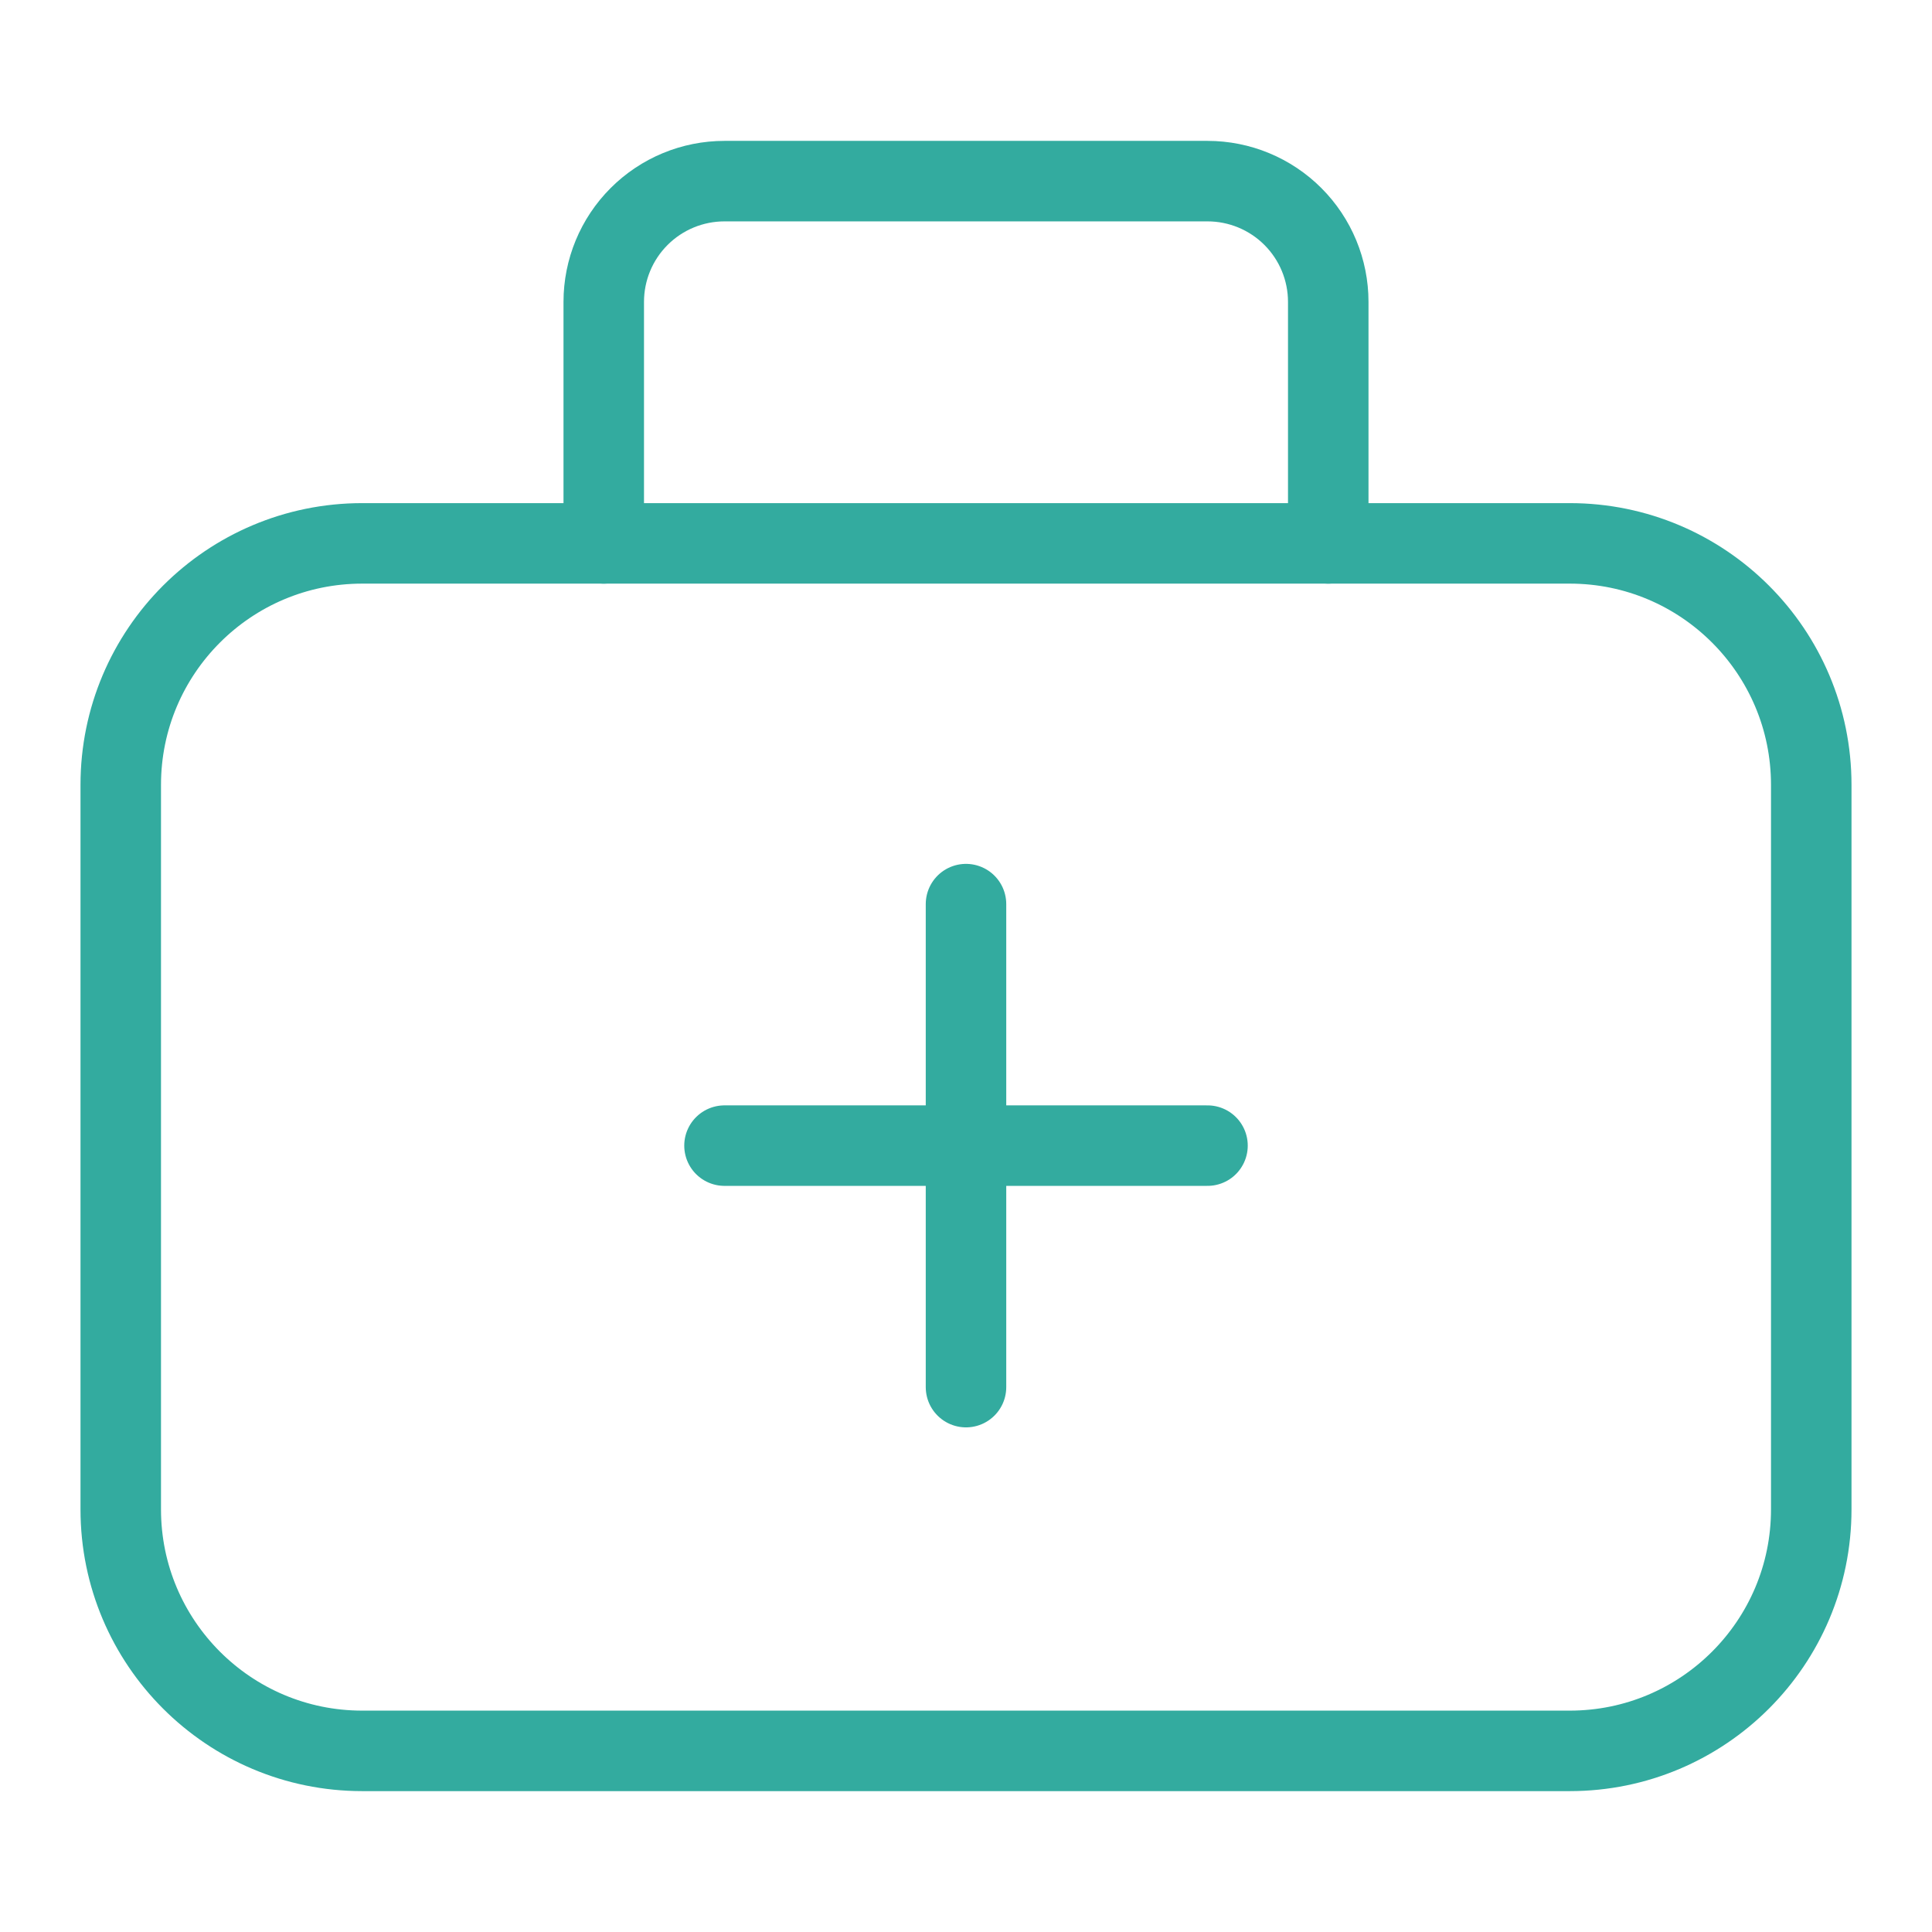 <svg width="36" height="36" viewBox="0 0 36 36" fill="none" xmlns="http://www.w3.org/2000/svg">
<path d="M29.25 10.125H6.75C4.265 10.125 2.25 12.14 2.25 14.625V28.125C2.25 30.61 4.265 32.625 6.75 32.625H29.25C31.735 32.625 33.75 30.61 33.75 28.125V14.625C33.75 12.14 31.735 10.125 29.25 10.125Z" stroke="#33AB9F" stroke-width="1.5" stroke-linecap="round" stroke-linejoin="round"/>
<path d="M11.25 10.125V5.625C11.25 5.028 11.487 4.456 11.909 4.034C12.331 3.612 12.903 3.375 13.5 3.375H22.5C23.097 3.375 23.669 3.612 24.091 4.034C24.513 4.456 24.75 5.028 24.75 5.625V10.125" stroke="#33AB9F" stroke-width="1.5" stroke-linecap="round" stroke-linejoin="round"/>
<path d="M18 16.847V25.847" stroke="#33AB9F" stroke-width="1.5" stroke-linecap="round" stroke-linejoin="round"/>
<path d="M13.5 21.347H22.5" stroke="#33AB9F" stroke-width="1.5" stroke-linecap="round" stroke-linejoin="round"/>
</svg>
